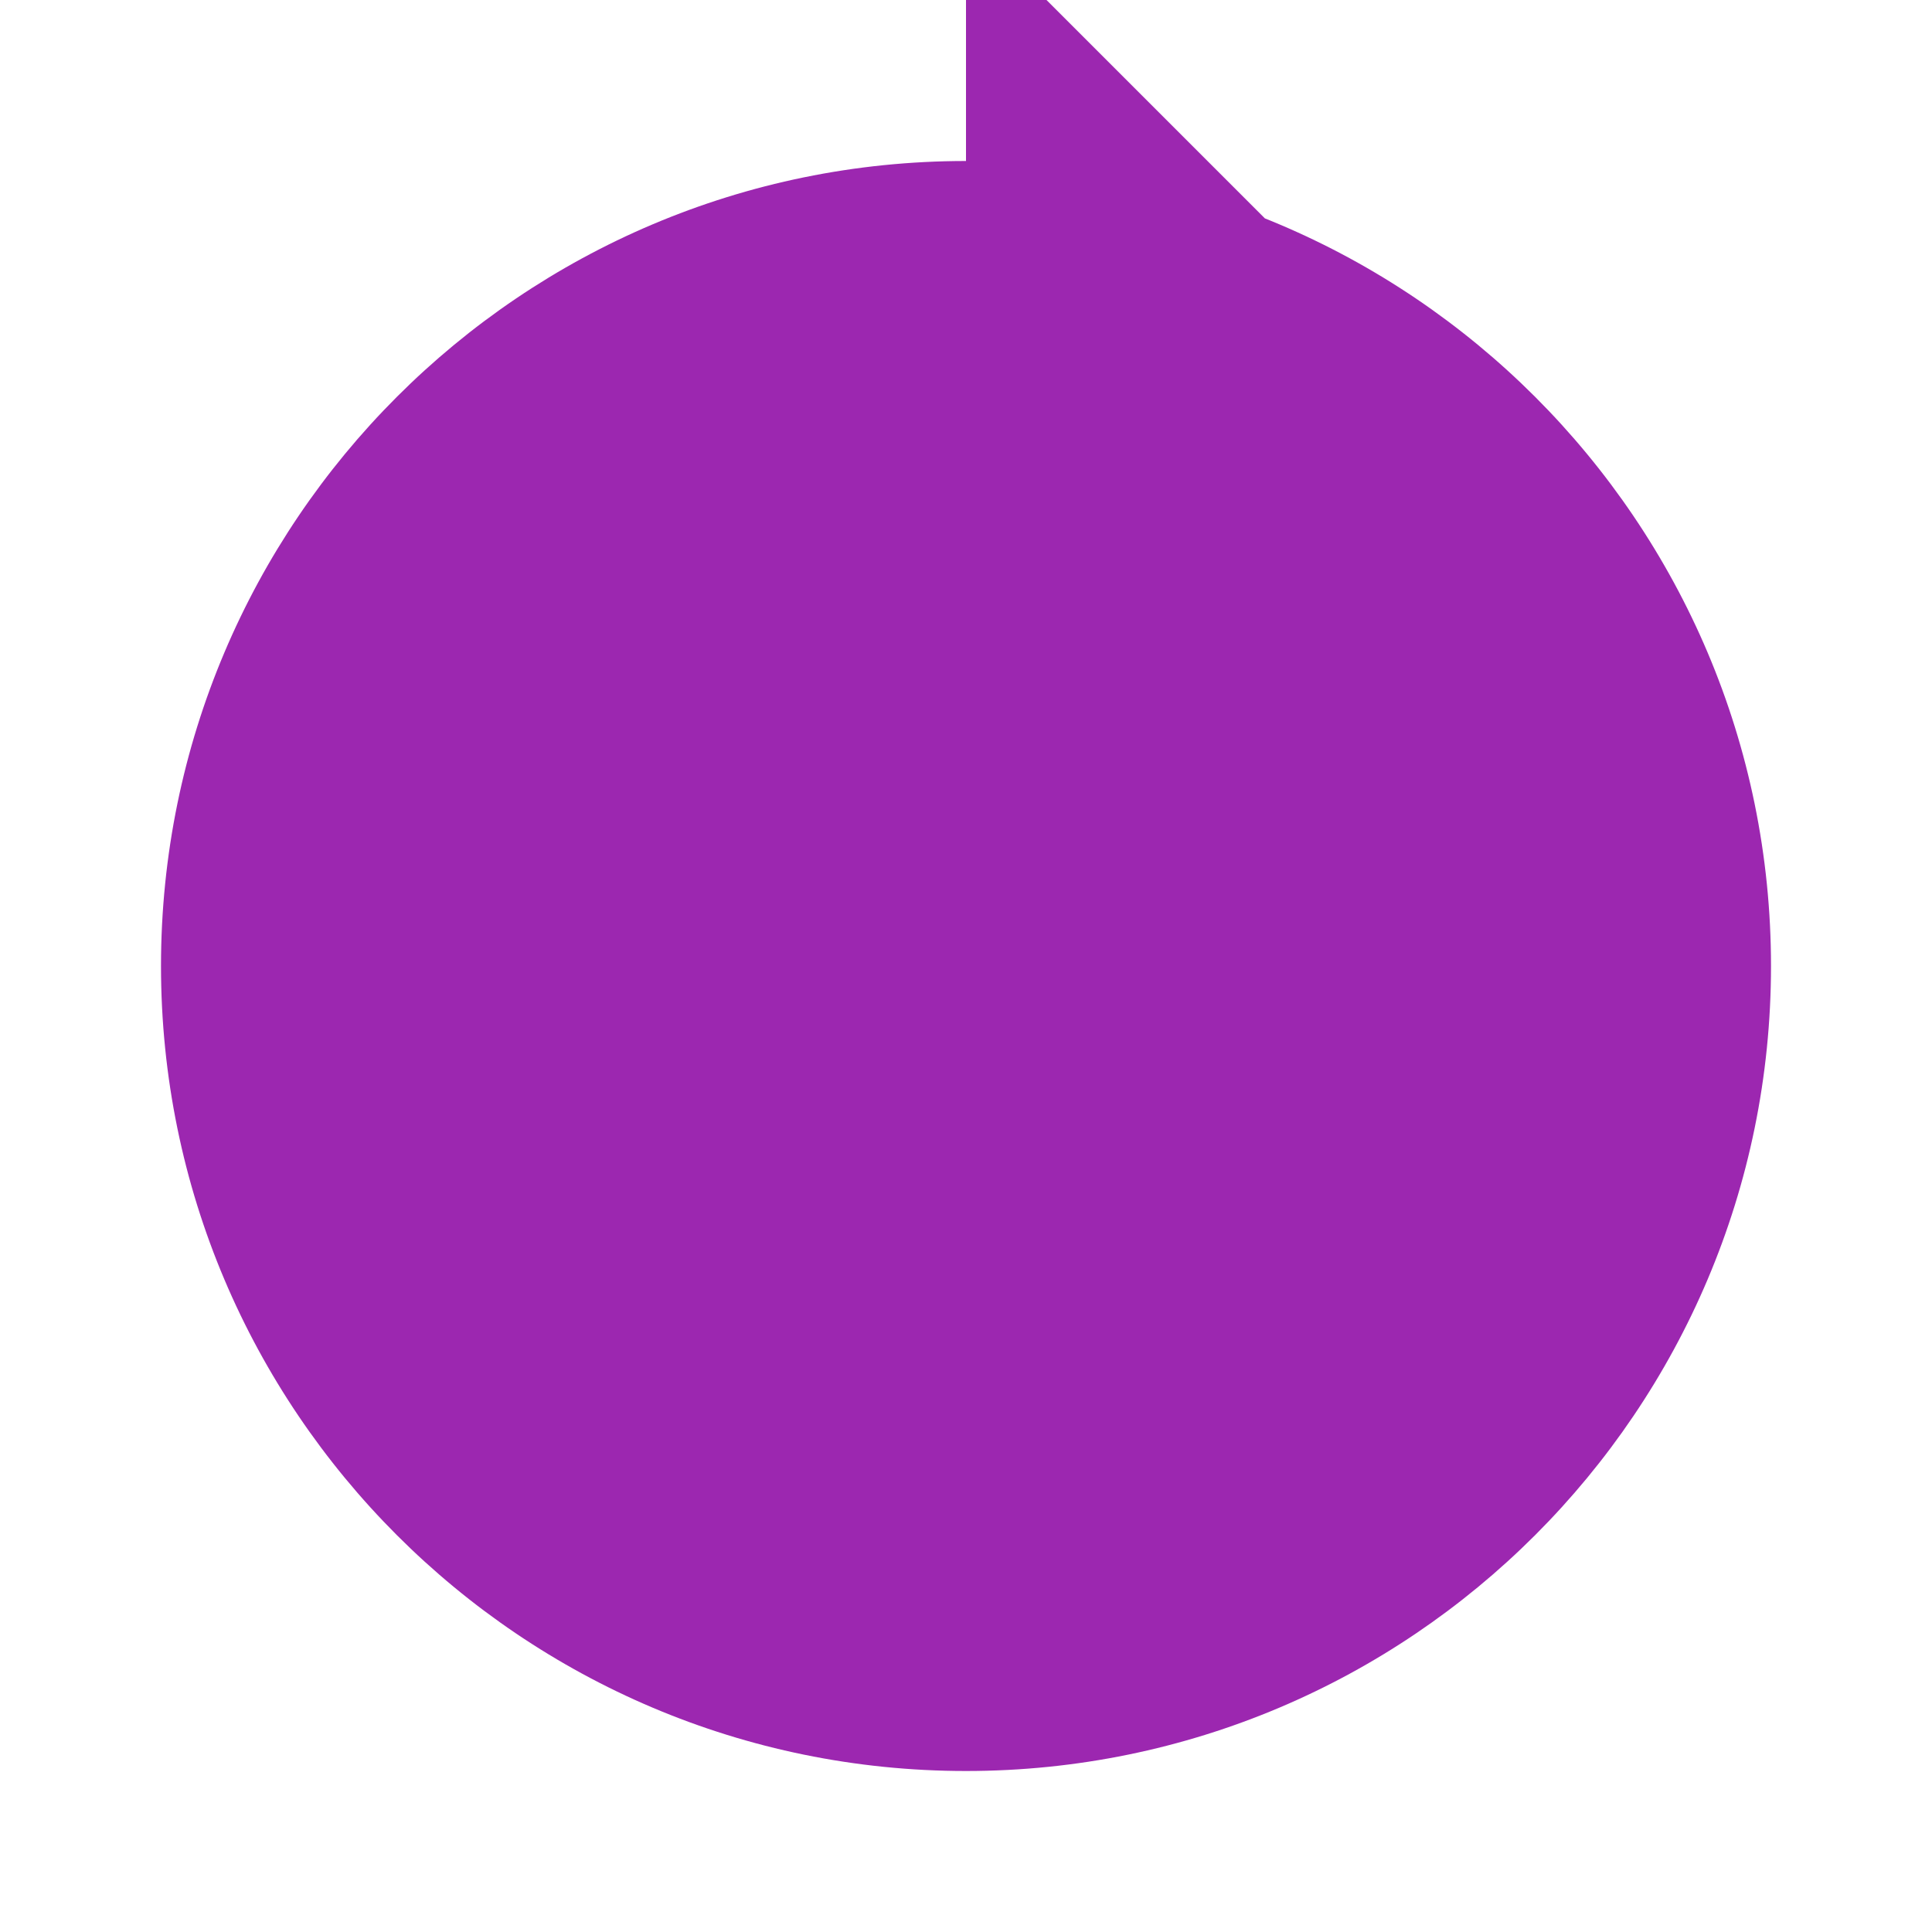 <svg xmlns="http://www.w3.org/2000/svg" viewBox="0 0 24 24" fill="#9C27B0" width="50" height="50">
    <path d="M12 2C6.48 2 2 6.48 2 12s4.48 10 10 10c5.52 0 10-4.48 10-10s-4.48-10-10-10zm0 18c-4.41 0-8-3.59-8-8s3.59-8 8-8v3l4-4-4-4v3c-5.52 0-10 4.48-10 10s4.48 10 10 10 10-4.48 10-10h-2c0 4.41-3.59 8-8 8z"/>
</svg>
